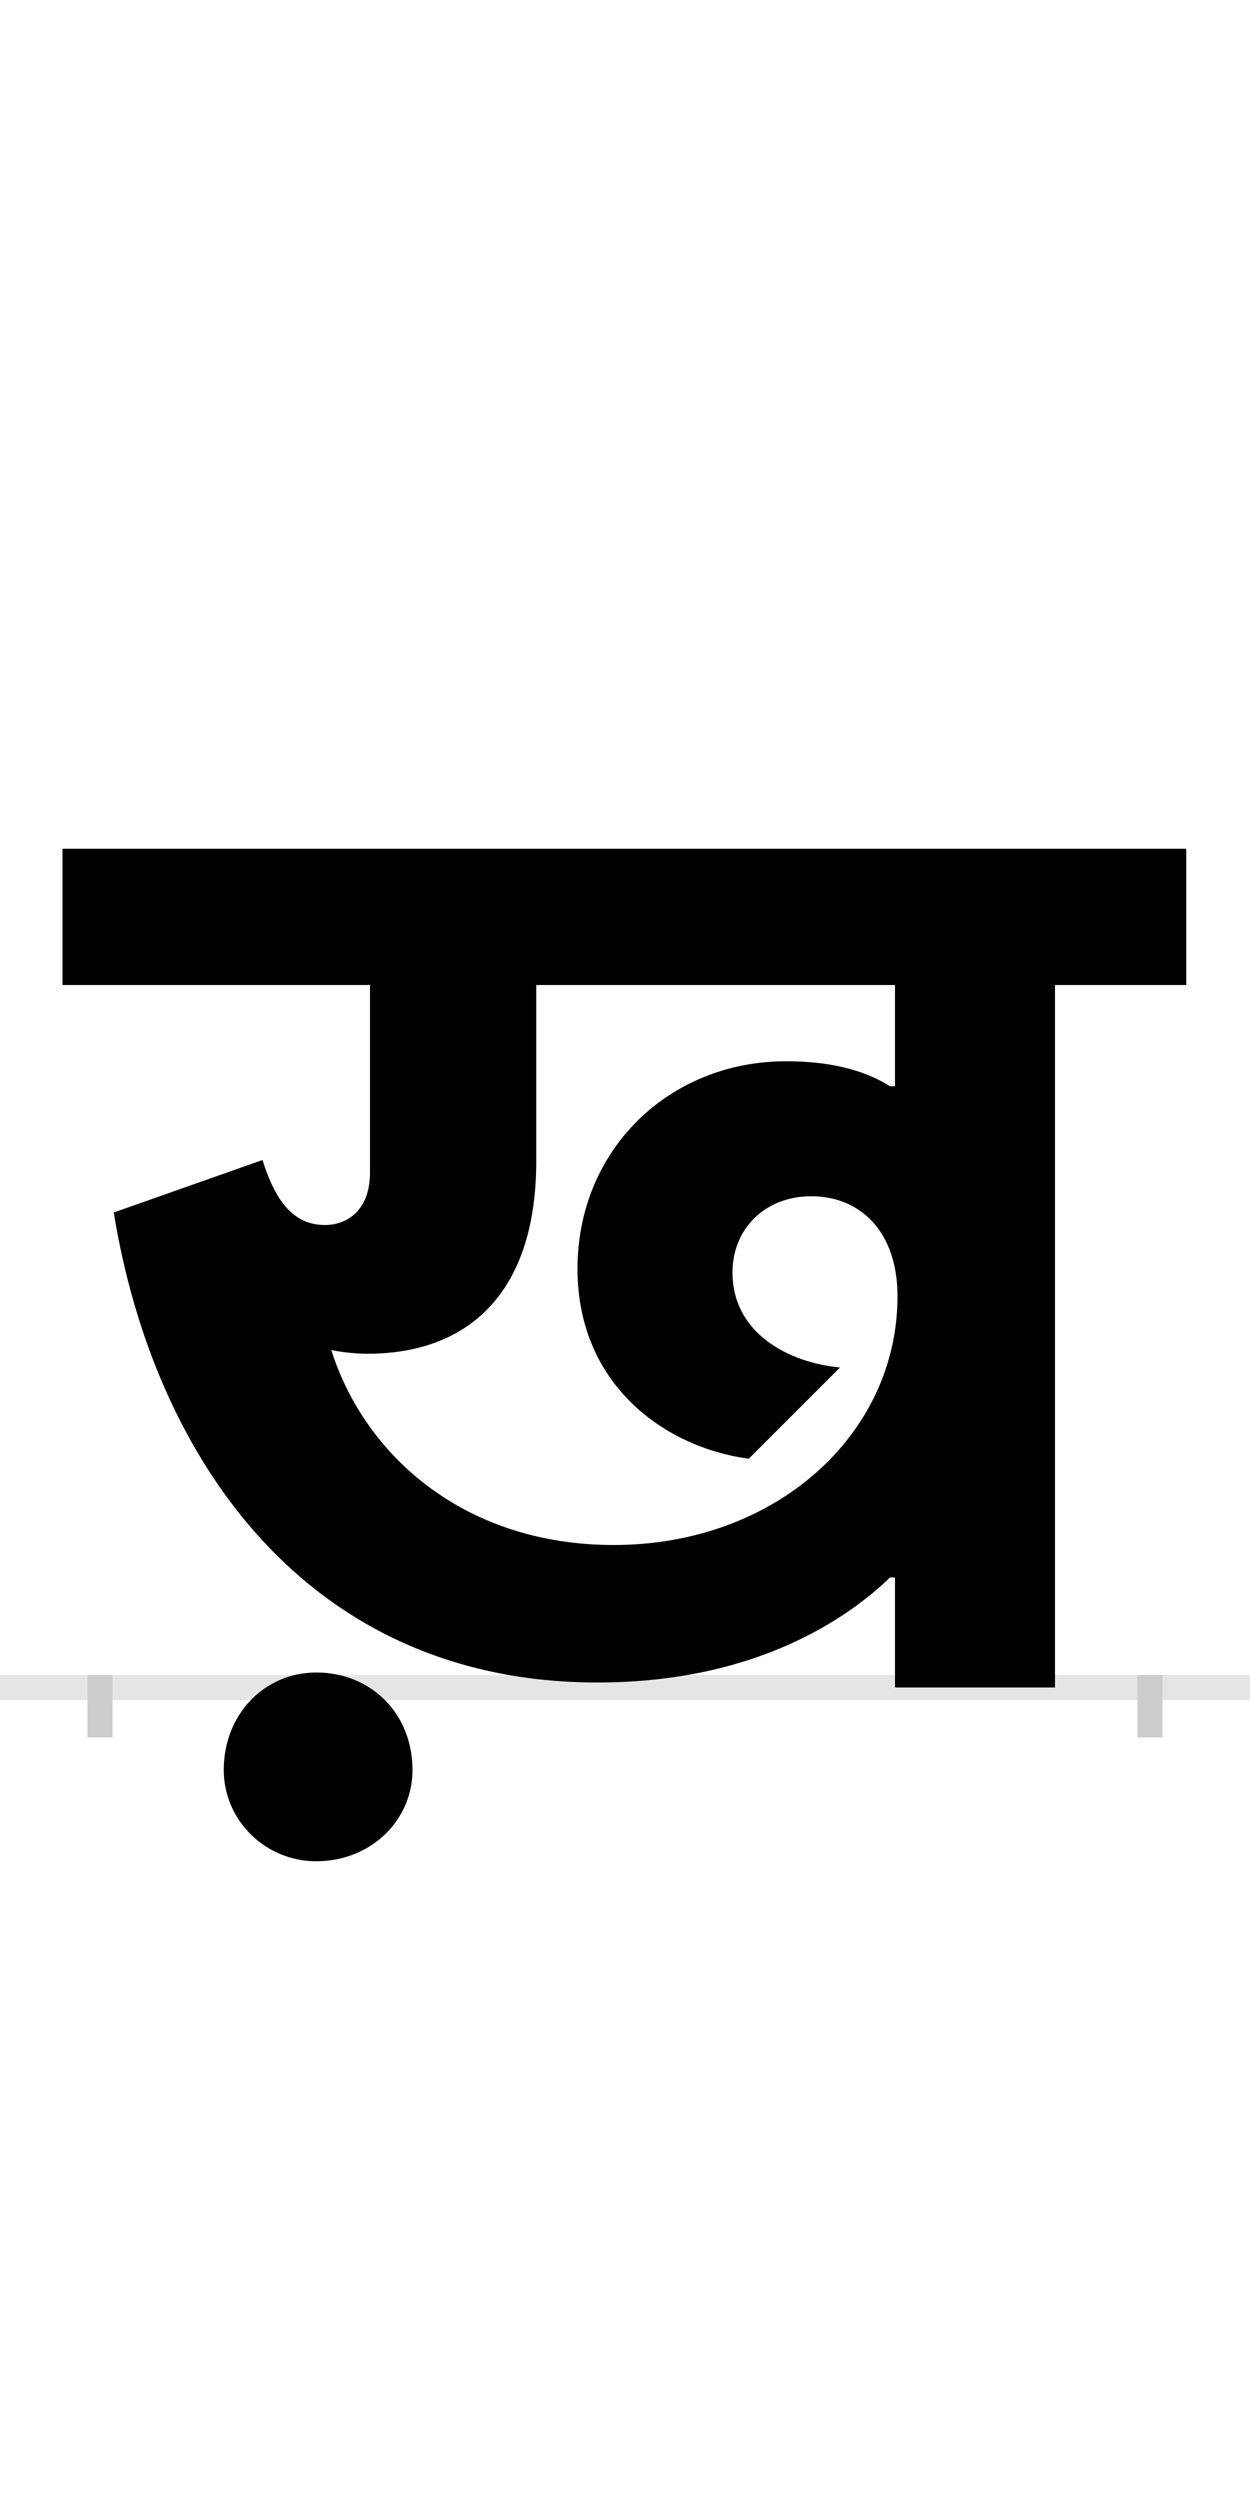 <?xml version="1.0" encoding="UTF-8"?>
<svg height="200.0" version="1.1" width="100.0" xmlns="http://www.w3.org/2000/svg" xmlns:xlink="http://www.w3.org/1999/xlink">
 <rect width="100%" height="100%" fill="#808080" stroke="none"/>
 <path d="M0,0 l100,0 l0,200 l-100,0 Z M0,0" fill="rgb(255,255,255)" transform="matrix(1,0,0,-1,0.0,200.0)"/>
 <path d="M0,0 l100,0" fill="none" stroke="rgb(229,229,229)" stroke-width="2" transform="matrix(1,0,0,-1,0.0,135.0)"/>
 <path d="M0,1 l0,-5" fill="none" stroke="rgb(204,204,204)" stroke-width="2" transform="matrix(1,0,0,-1,8.0,135.0)"/>
 <path d="M0,1 l0,-5" fill="none" stroke="rgb(204,204,204)" stroke-width="2" transform="matrix(1,0,0,-1,92.0,135.0)"/>
 <path d="M636,88 l0,-88 l128,0 l0,562 l105,0 l0,109 l-899,0 l0,-109 l246,0 l0,-150 c0,-30,-18,-42,-36,-42 c-24,0,-39,17,-50,52 l-119,-42 c32,-197,155,-376,387,-376 c132,0,205,56,234,84 Z M632,481 c-16,10,-41,20,-83,20 c-94,0,-167,-71,-167,-166 c0,-93,70,-143,137,-152 l73,73 c-42,4,-86,28,-86,76 c0,35,26,61,63,61 c39,0,69,-28,69,-80 c0,-111,-98,-199,-227,-199 c-119,0,-199,71,-226,156 c9,-2,21,-3,29,-3 c79,0,135,47,135,154 l0,141 l287,0 l0,-81 Z M99,-66 c0,-40,33,-73,74,-73 c44,0,77,33,77,73 c0,45,-33,78,-77,78 c-41,0,-74,-33,-74,-78 Z M99,-66" fill="rgb(0,0,0)" transform="matrix(0.1,0.0,0.0,-0.1,8.0,135.0)"/>
</svg>